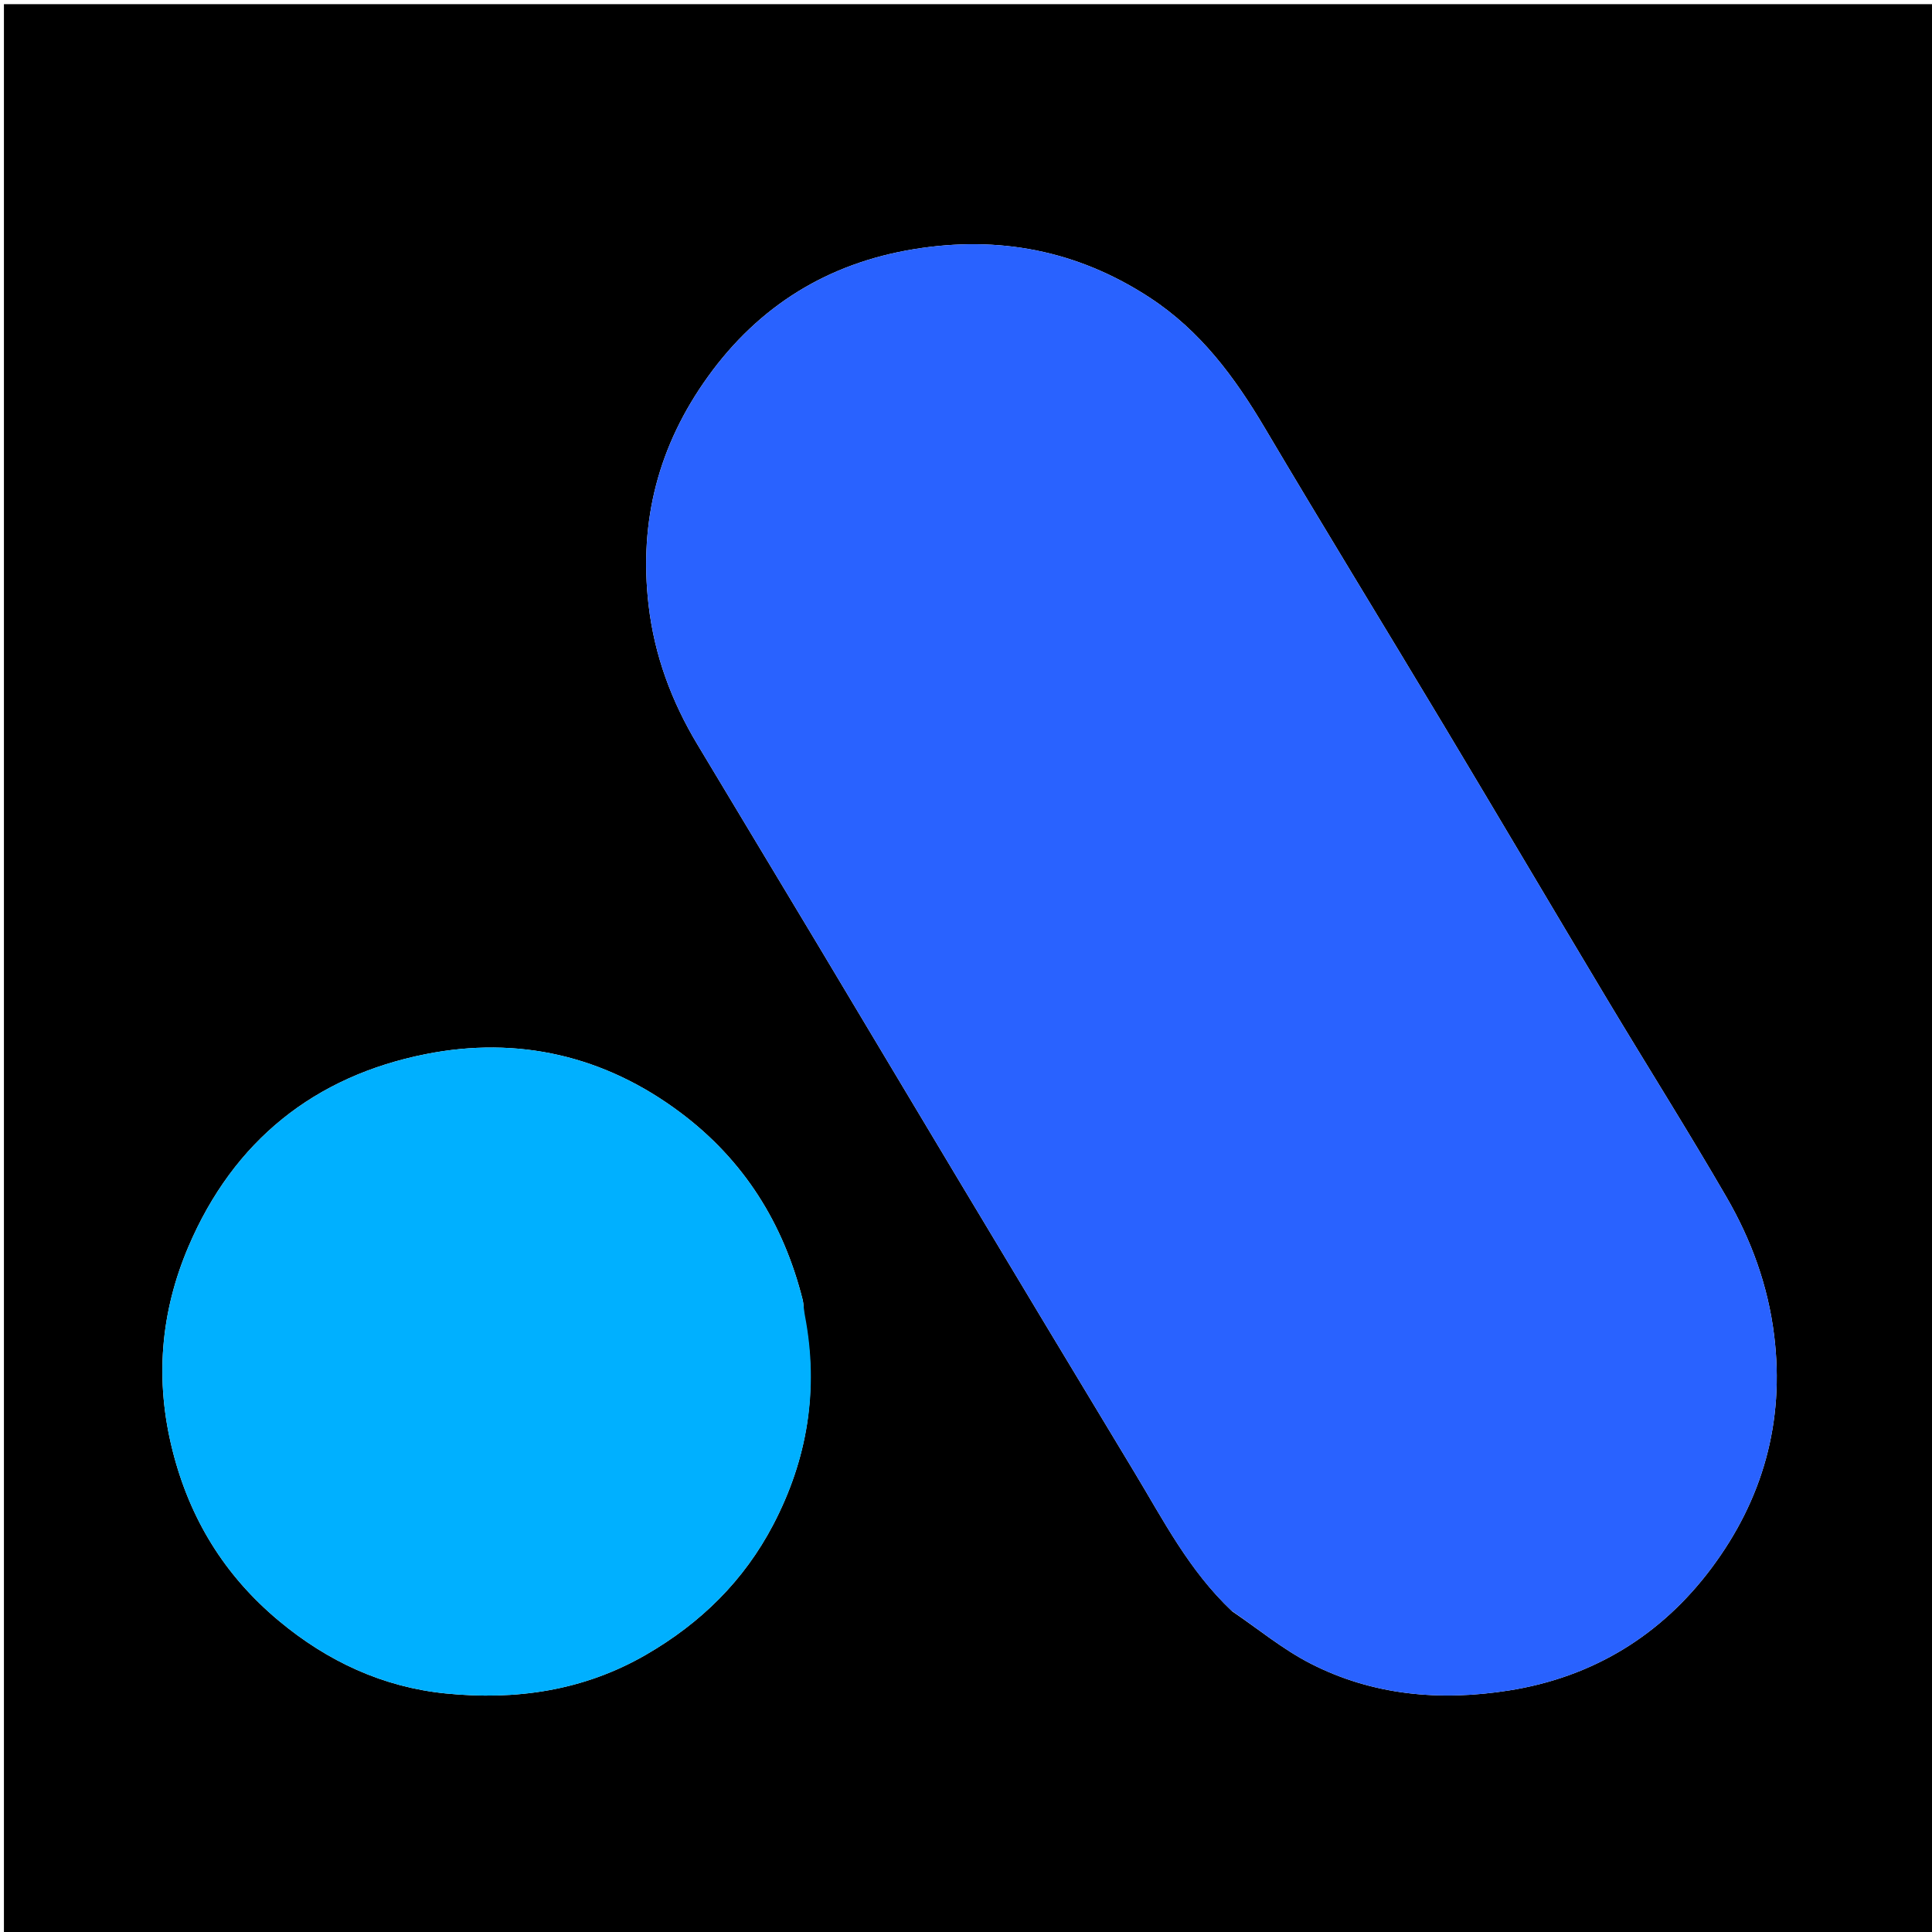<svg version="1.1" id="Layer_1" xmlns="http://www.w3.org/2000/svg" xmlns:xlink="http://www.w3.org/1999/xlink" x="0px" y="0px"
	 width="100%" viewBox="0 0 512 512" enable-background="new 0 0 512 512" xml:space="preserve">
<path fill="#000000" opacity="1" stroke="none" 
	d="
M339,513 
	C226.027,513 113.555,513 1.041,513 
	C1.041,342.402 1.041,171.805 1.041,1.104 
	C171.556,1.104 342.112,1.104 512.834,1.104 
	C512.834,171.667 512.834,342.333 512.834,513 
	C455.138,513 397.319,513 339,513 
M326.555,427.029 
	C333.42,431.676 339.907,437.061 347.229,440.819 
	C363.817,449.331 381.663,450.881 399.922,447.988 
	C422.152,444.467 440.23,433.371 453.528,415.603 
	C467.076,397.5 473.005,376.901 470.167,353.891 
	C468.529,340.617 464.078,328.534 457.525,317.223 
	C447.336,299.635 436.473,282.44 426.021,265.003 
	C411.473,240.732 397.096,216.358 382.541,192.091 
	C366.807,165.858 350.799,139.788 335.215,113.466 
	C327.209,99.945 318.125,87.662 304.717,78.887 
	C285.521,66.324 264.655,62.375 242.255,66.025 
	C219.442,69.743 201.165,80.99 187.614,99.813 
	C174.544,117.966 169.289,138.002 171.88,160.344 
	C173.435,173.748 177.971,185.866 184.815,197.284 
	C195.369,214.893 205.988,232.463 216.545,250.071 
	C228.944,270.754 241.282,291.475 253.691,312.152 
	C269.286,338.138 284.884,364.122 300.567,390.055 
	C308.254,402.766 315.025,416.137 326.555,427.029 
M213.078,348.327 
	C212.96,347.012 213.016,345.654 212.697,344.39 
	C207.614,324.217 197.172,307.522 180.443,294.941 
	C160.209,279.723 137.206,274.508 112.811,279.357 
	C83.366,285.209 61.921,302.301 49.946,330.36 
	C42.47,347.879 41.054,365.868 45.716,384.365 
	C50.268,402.426 59.426,417.432 73.828,429.471 
	C86.804,440.318 101.575,447.13 118.136,448.785 
	C136.598,450.629 154.543,448.138 171.173,438.532 
	C185.747,430.115 197.174,418.85 204.901,404.076 
	C213.93,386.812 217.102,368.412 213.078,348.327 
z"/>
<path fill="#2962FF" opacity="1" stroke="none" 
	d="
M326.296,426.782 
	C315.025,416.137 308.254,402.766 300.567,390.055 
	C284.884,364.122 269.286,338.138 253.691,312.152 
	C241.282,291.475 228.944,270.754 216.545,250.071 
	C205.988,232.463 195.369,214.893 184.815,197.284 
	C177.971,185.866 173.435,173.748 171.88,160.344 
	C169.289,138.002 174.544,117.966 187.614,99.813 
	C201.165,80.99 219.442,69.743 242.255,66.025 
	C264.655,62.375 285.521,66.324 304.717,78.887 
	C318.125,87.662 327.209,99.945 335.215,113.466 
	C350.799,139.788 366.807,165.858 382.541,192.091 
	C397.096,216.358 411.473,240.732 426.021,265.003 
	C436.473,282.44 447.336,299.635 457.525,317.223 
	C464.078,328.534 468.529,340.617 470.167,353.891 
	C473.005,376.901 467.076,397.5 453.528,415.603 
	C440.23,433.371 422.152,444.467 399.922,447.988 
	C381.663,450.881 363.817,449.331 347.229,440.819 
	C339.907,437.061 333.42,431.676 326.296,426.782 
z"/>
<path fill="#00B0FF" opacity="1" stroke="none" 
	d="
M213.322,348.695 
	C217.102,368.412 213.93,386.812 204.901,404.076 
	C197.174,418.85 185.747,430.115 171.173,438.532 
	C154.543,448.138 136.598,450.629 118.136,448.785 
	C101.575,447.13 86.804,440.318 73.828,429.471 
	C59.426,417.432 50.268,402.426 45.716,384.365 
	C41.054,365.868 42.47,347.879 49.946,330.36 
	C61.921,302.301 83.366,285.209 112.811,279.357 
	C137.206,274.508 160.209,279.723 180.443,294.941 
	C197.172,307.522 207.614,324.217 212.697,344.39 
	C213.016,345.654 212.96,347.012 213.322,348.695 
z"/>
</svg>